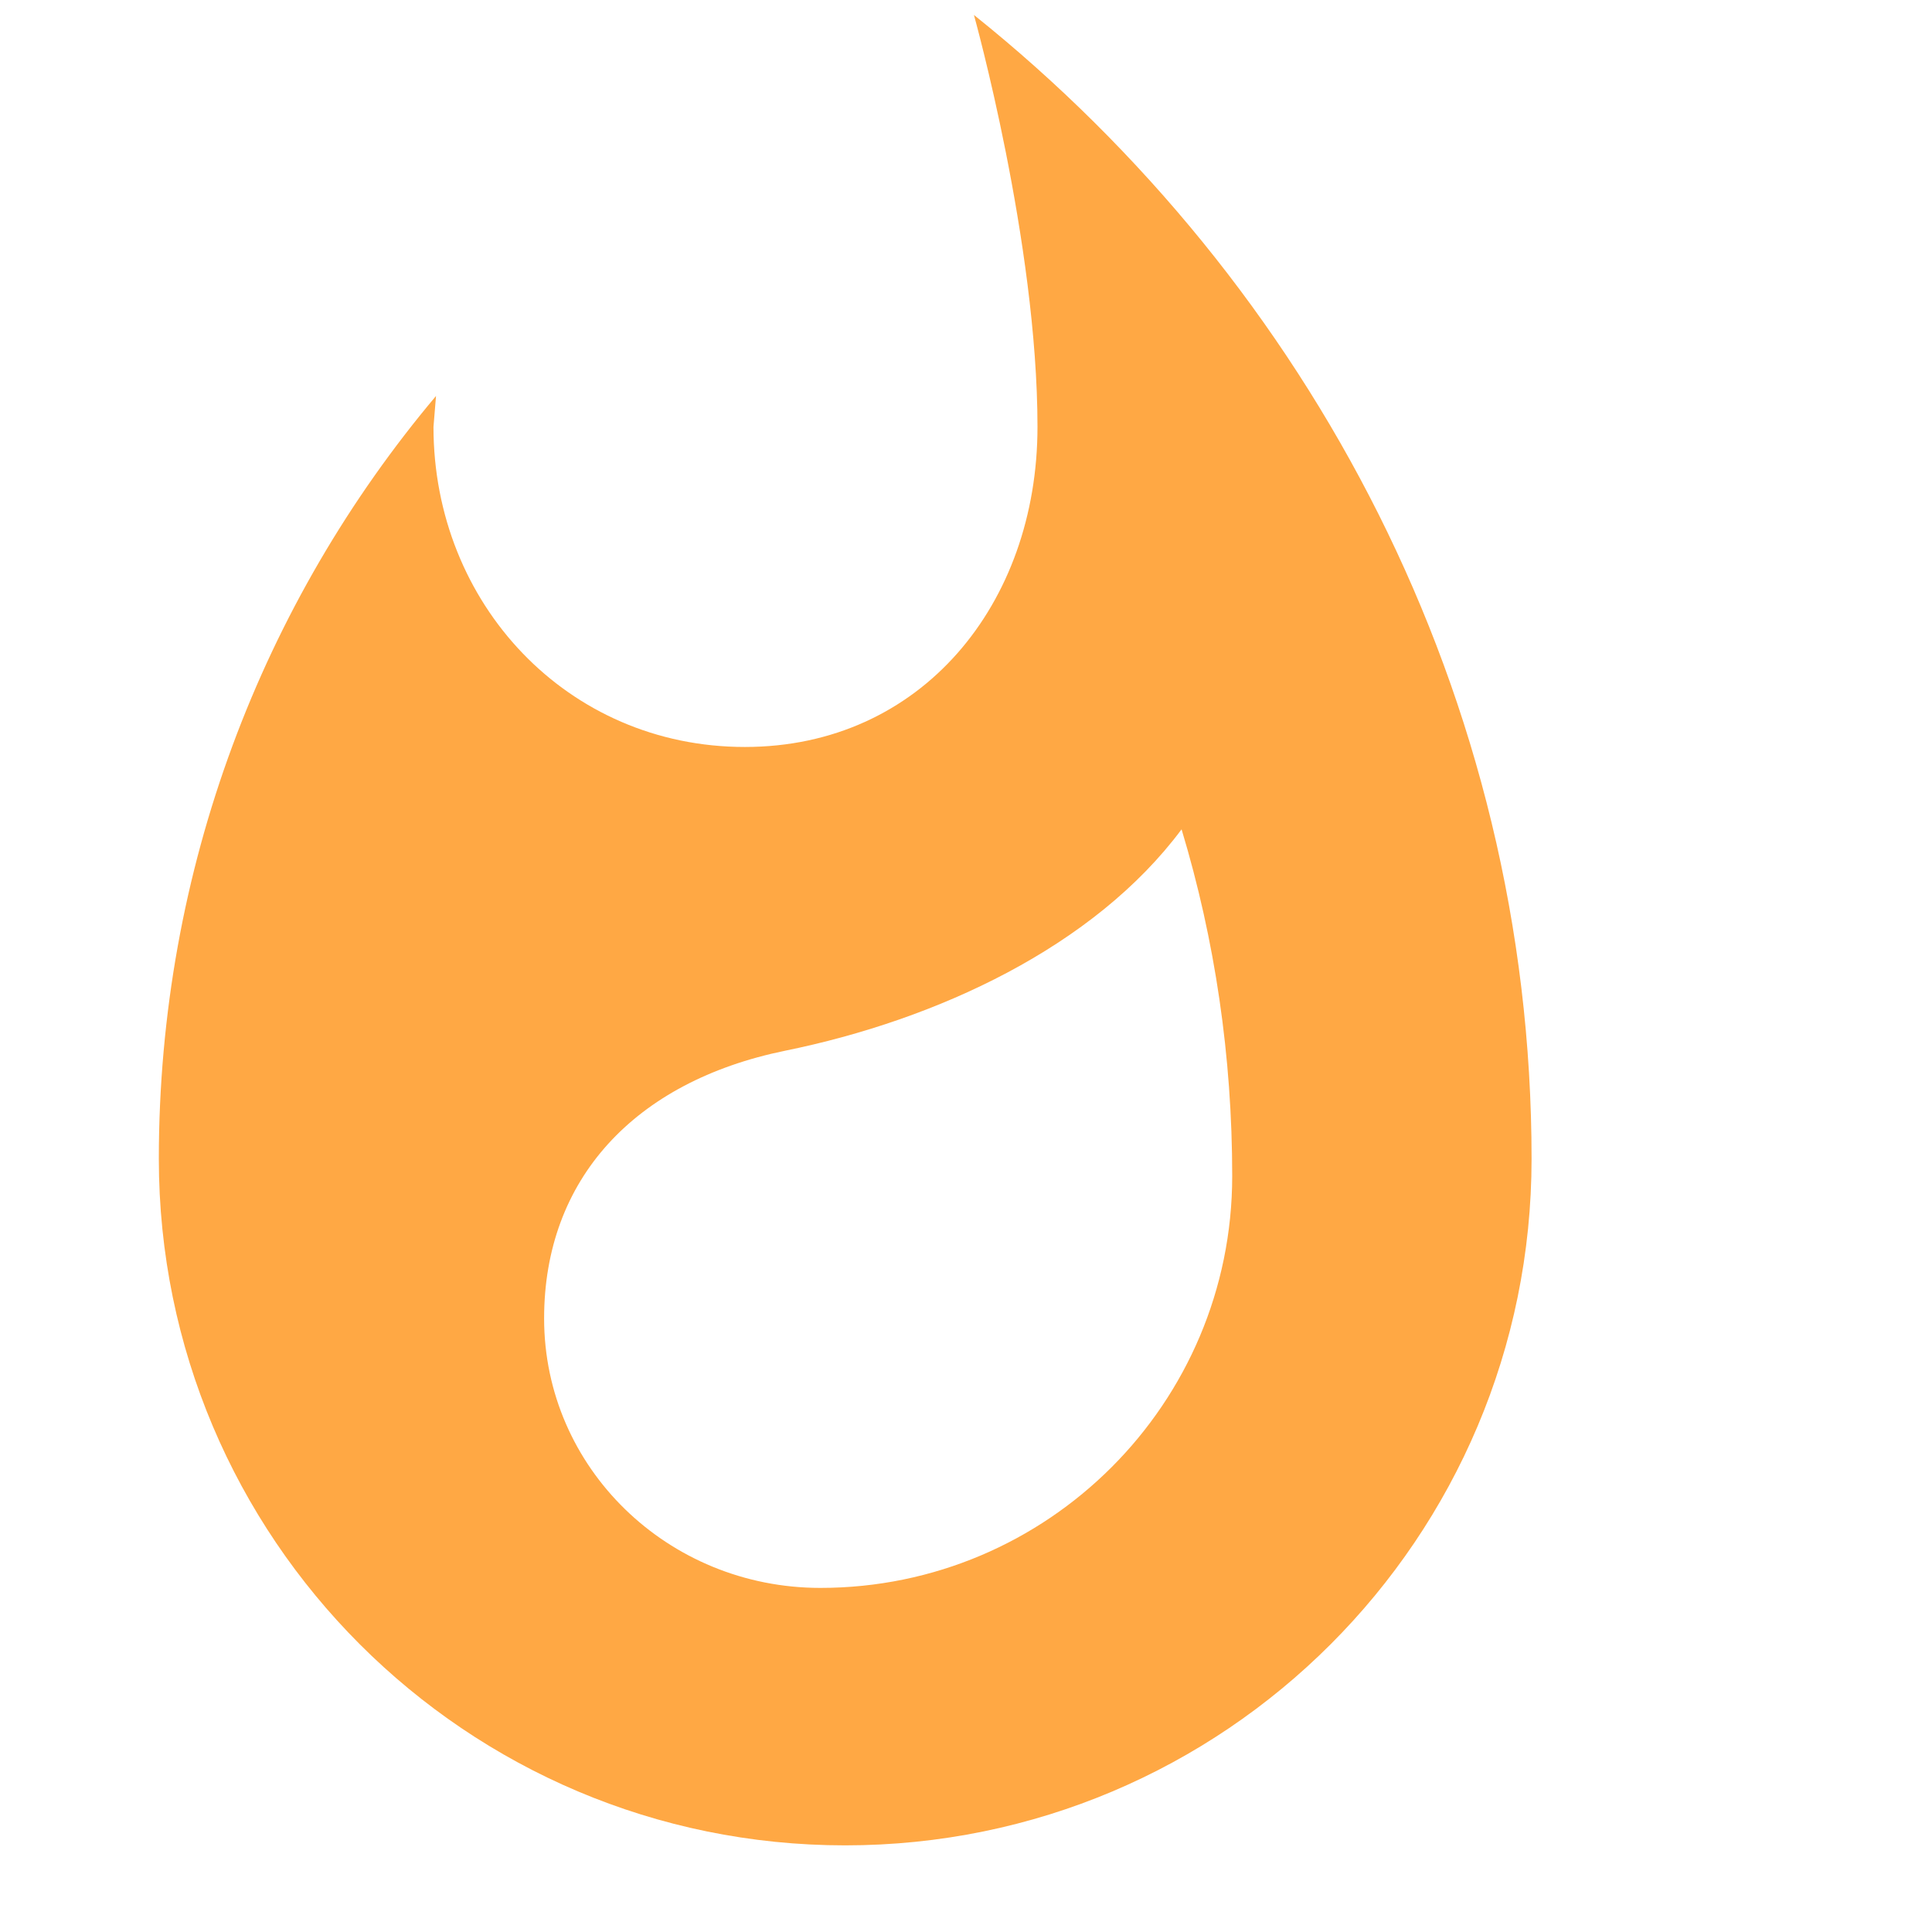 <svg width="19" height="19" viewBox="0 0 19 19" fill="none" xmlns="http://www.w3.org/2000/svg">
<g clip-path="url(#clip0_8937_6599)">
<g clip-path="url(#clip1_8937_6599)">
<path d="M9.578 0.147C9.578 0.147 10.203 2.384 10.203 4.198C10.203 5.936 9.063 7.346 7.325 7.346C5.579 7.346 4.263 5.936 4.263 4.198L4.288 3.894C2.583 5.92 1.562 8.544 1.562 11.396C1.562 15.126 4.583 18.148 8.312 18.148C12.042 18.148 15.062 15.126 15.062 11.396C15.062 6.848 12.877 2.789 9.578 0.147ZM8.068 15.616C6.566 15.616 5.351 14.434 5.351 12.966C5.351 11.599 6.237 10.637 7.722 10.333C9.215 10.029 10.759 9.312 11.62 8.156C11.949 9.245 12.118 10.392 12.118 11.565C12.118 13.802 10.304 15.616 8.068 15.616Z" fill="#FFA844"/>
</g>
</g>
<defs>
<clipPath id="clip0_8937_6599">
<rect width="18" height="18" fill="white" transform="translate(0.25 0.147)"/>
</clipPath>
<clipPath id="clip1_8937_6599">
<rect width="18" height="18" fill="white" transform="translate(0.25 0.147)"/>
</clipPath>
</defs>
</svg>
